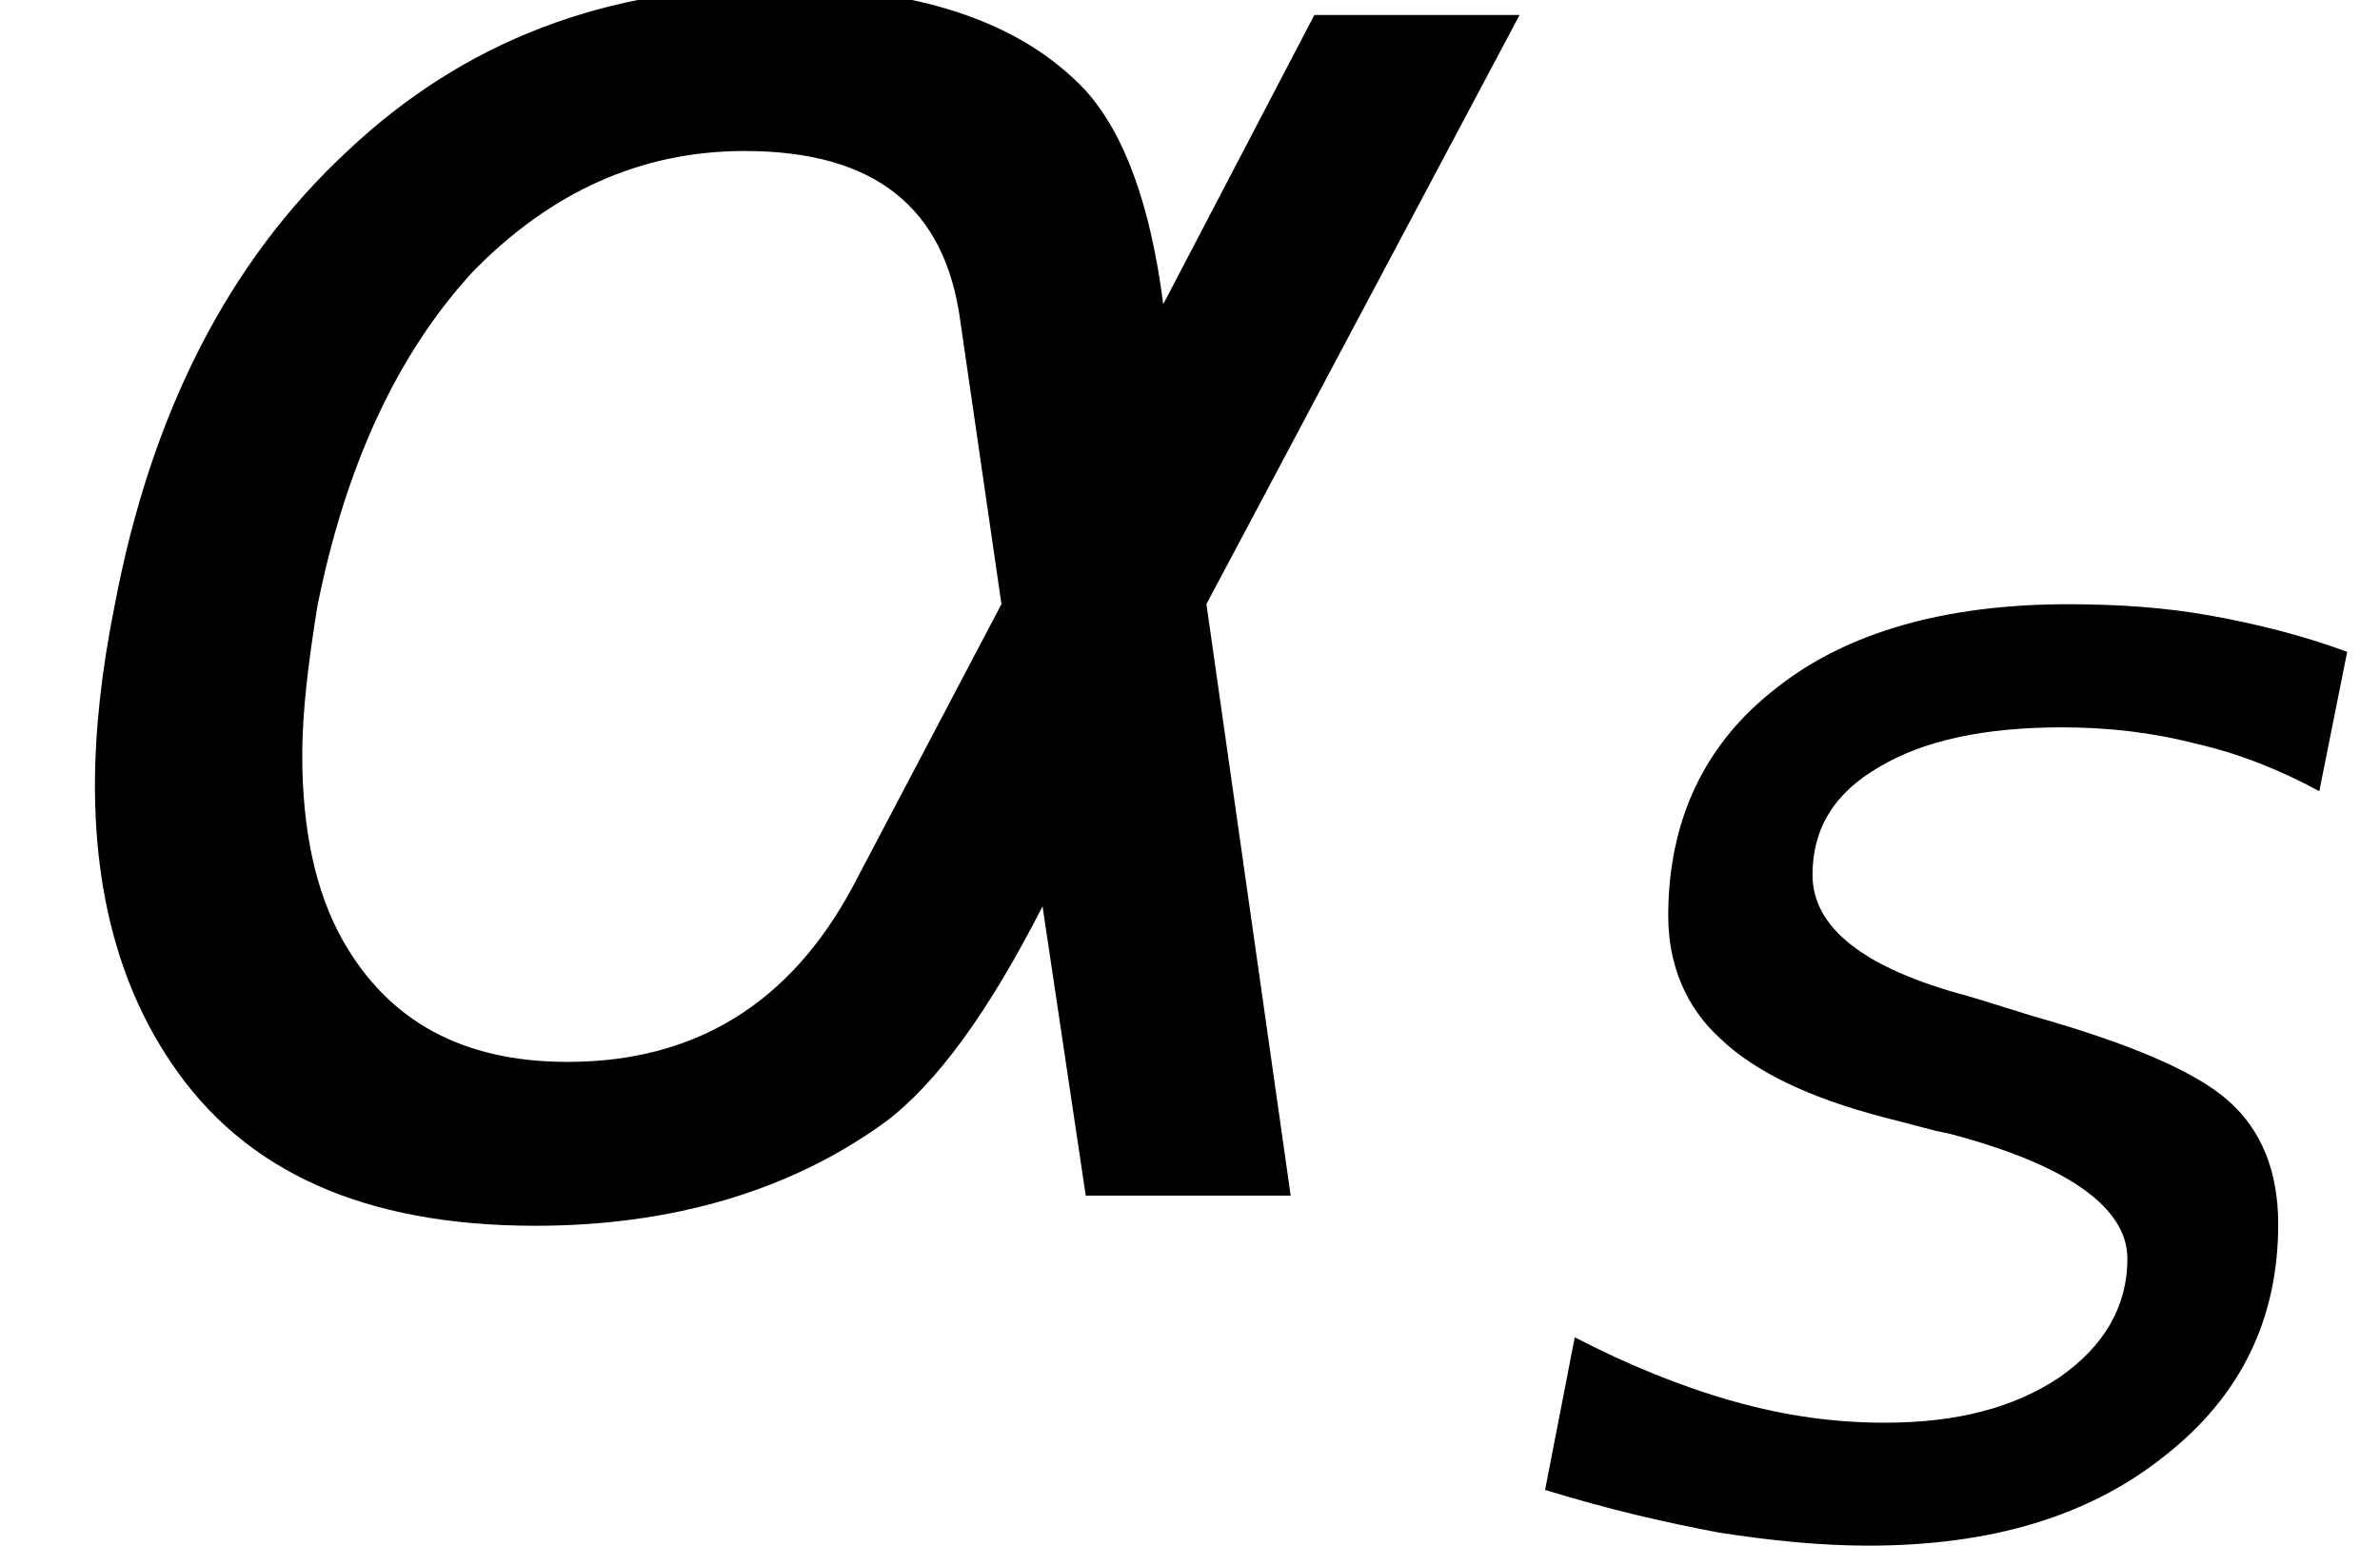 <?xml version='1.0' encoding='UTF-8'?>
<!-- This file was generated by dvisvgm 3.0.3 -->
<svg version='1.1' xmlns='http://www.w3.org/2000/svg' xmlns:xlink='http://www.w3.org/1999/xlink' width='12.041pt' height='7.82pt' viewBox='.137 -6.049 12.041 7.82'>
<defs>
<use id='g5-103' xlink:href='#g1-103' transform='scale(1.316)'/>
<path id='g1-68' d='M4.149-4.406C3.925-4.489 3.692-4.547 3.46-4.589S2.987-4.647 2.738-4.647C2.116-4.647 1.618-4.506 1.261-4.223C.896-3.941 .714-3.551 .714-3.07C.714-2.821 .805-2.605 .979-2.448C1.153-2.282 1.427-2.149 1.809-2.05L2.066-1.983L2.141-1.967C2.738-1.809 3.037-1.593 3.037-1.336C3.037-1.095 2.921-.896 2.697-.738C2.464-.581 2.174-.506 1.809-.506C1.56-.506 1.311-.539 1.045-.614S.514-.797 .241-.938L.091-.166C.415-.066 .705 0 .971 .05C1.236 .091 1.485 .116 1.726 .116C2.348 .116 2.846-.033 3.228-.34C3.609-.639 3.8-1.029 3.8-1.51C3.8-1.776 3.717-1.983 3.551-2.132S3.054-2.423 2.556-2.564L2.315-2.639C2.29-2.647 2.29-2.647 2.232-2.664C1.701-2.805 1.444-3.012 1.444-3.278C1.444-3.51 1.552-3.692 1.784-3.825C2.008-3.958 2.315-4.024 2.705-4.024C2.937-4.024 3.161-3.999 3.385-3.941C3.601-3.892 3.809-3.809 4.008-3.701L4.149-4.406Z'/>
<path id='g1-103' d='M4.472-3.427C4.423-3.809 4.323-4.082 4.174-4.248C3.925-4.514 3.526-4.647 2.979-4.647C2.332-4.647 1.784-4.439 1.336-4.016C.88-3.593 .581-3.012 .44-2.265C.39-2.016 .365-1.784 .365-1.577C.365-1.153 .465-.797 .656-.514C.938-.091 1.402 .116 2.058 .116C2.581 .116 3.037-.017 3.402-.282C3.601-.431 3.8-.705 4.008-1.112L4.174 0H4.962L4.638-2.274L5.842-4.539H5.053L4.472-3.427ZM3.278-1.187C3.037-.738 2.672-.514 2.182-.514C1.776-.514 1.494-.672 1.319-.979C1.211-1.17 1.162-1.411 1.162-1.693C1.162-1.867 1.187-2.058 1.22-2.265C1.328-2.805 1.527-3.236 1.817-3.551C2.116-3.858 2.464-4.016 2.863-4.016C3.361-4.016 3.634-3.8 3.692-3.361L3.85-2.274L3.278-1.187Z'/>
</defs>
<g id='page1'>
<use x='.137' y='0' xlink:href='#g5-103'/>
<use x='7.863' y='1.655' xlink:href='#g1-68'/>
</g>
</svg>